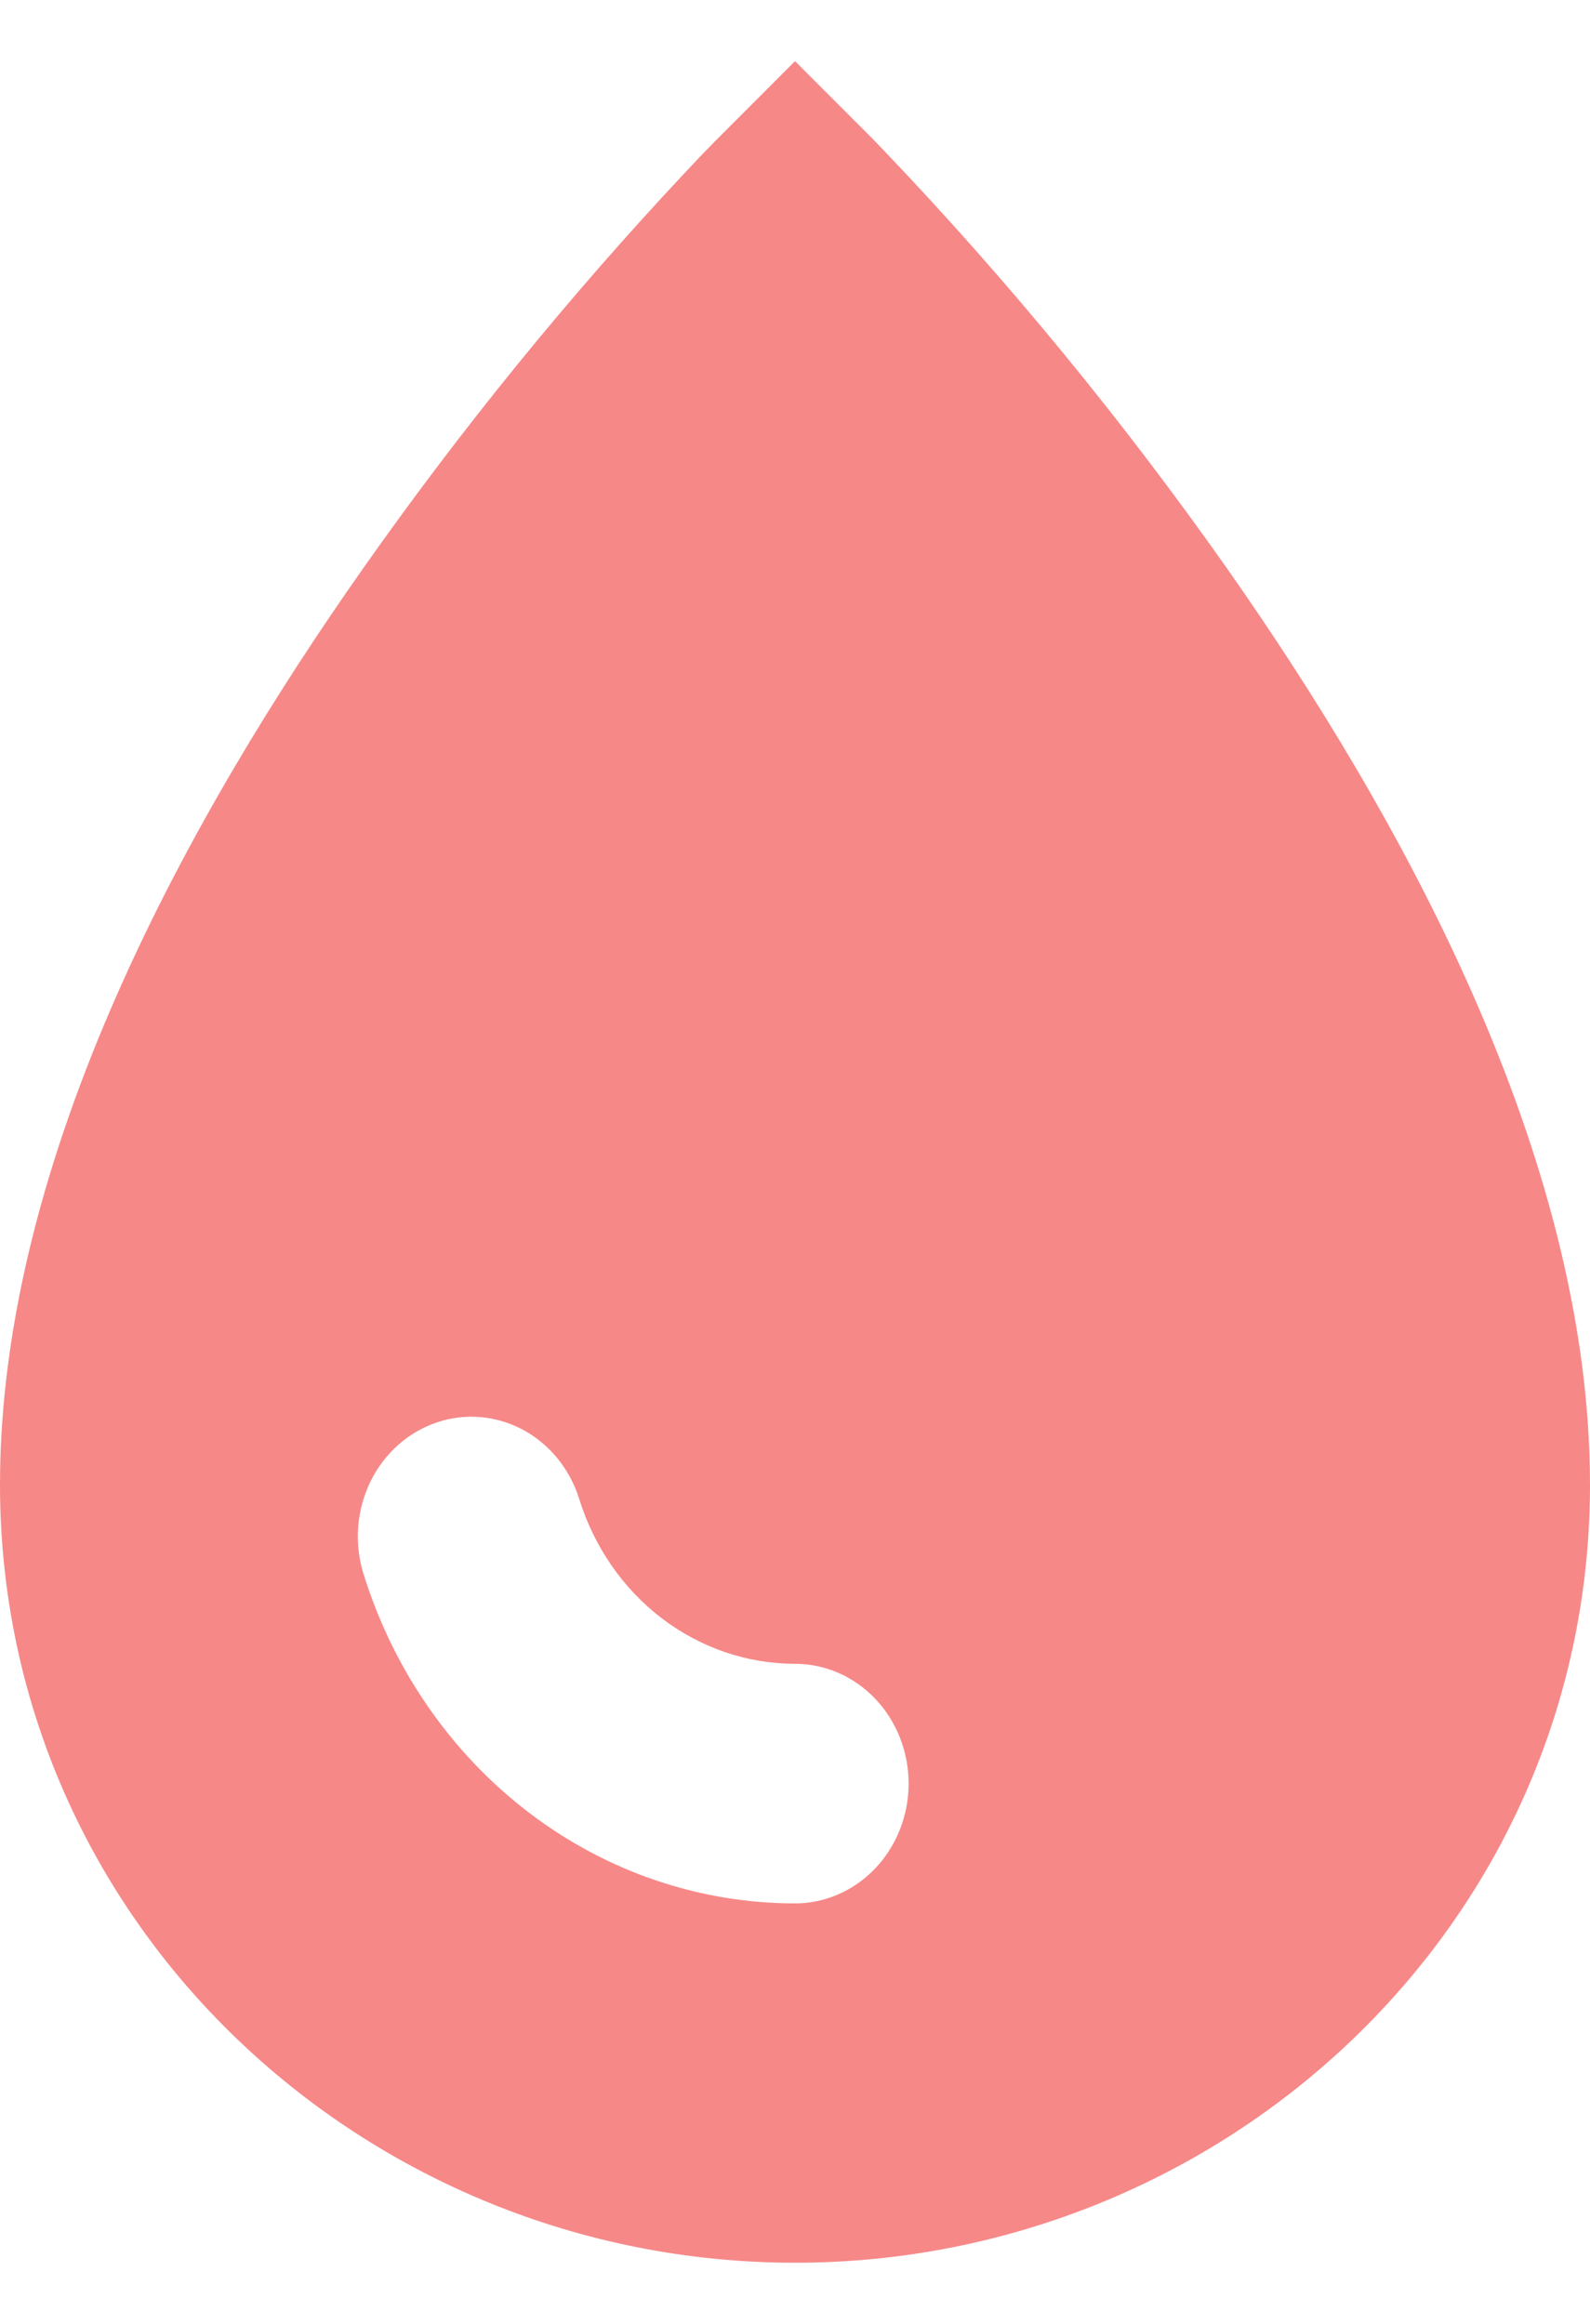 <svg width="13" height="19" viewBox="0 0 13 19" fill="none" xmlns="http://www.w3.org/2000/svg">
<path fill-rule="evenodd" clip-rule="evenodd" d="M6.5 0.5L5.859 1.142L5.855 1.146L5.84 1.161C5.759 1.243 5.68 1.326 5.602 1.41C4.653 2.422 3.773 3.504 2.969 4.647C1.562 6.647 0 9.442 0 12.138C0 15.731 2.989 18.5 6.5 18.5C10.011 18.5 13 15.731 13 12.139C13 9.443 11.437 6.648 10.032 4.647C9.175 3.43 8.232 2.282 7.211 1.214L7.16 1.161L7.145 1.146L7.142 1.142L6.5 0.5ZM4.734 12.25C4.656 12.005 4.489 11.803 4.271 11.687C4.052 11.572 3.8 11.551 3.567 11.631C3.334 11.711 3.141 11.884 3.029 12.113C2.917 12.342 2.895 12.609 2.968 12.855C3.21 13.642 3.682 14.327 4.317 14.814C4.951 15.3 5.716 15.562 6.5 15.562C6.746 15.562 6.982 15.459 7.157 15.275C7.331 15.091 7.429 14.842 7.429 14.582C7.429 14.323 7.331 14.074 7.157 13.89C6.982 13.706 6.746 13.603 6.5 13.603C6.108 13.603 5.726 13.472 5.408 13.229C5.091 12.986 4.855 12.643 4.734 12.25Z" fill="#F78888"/>
</svg>
